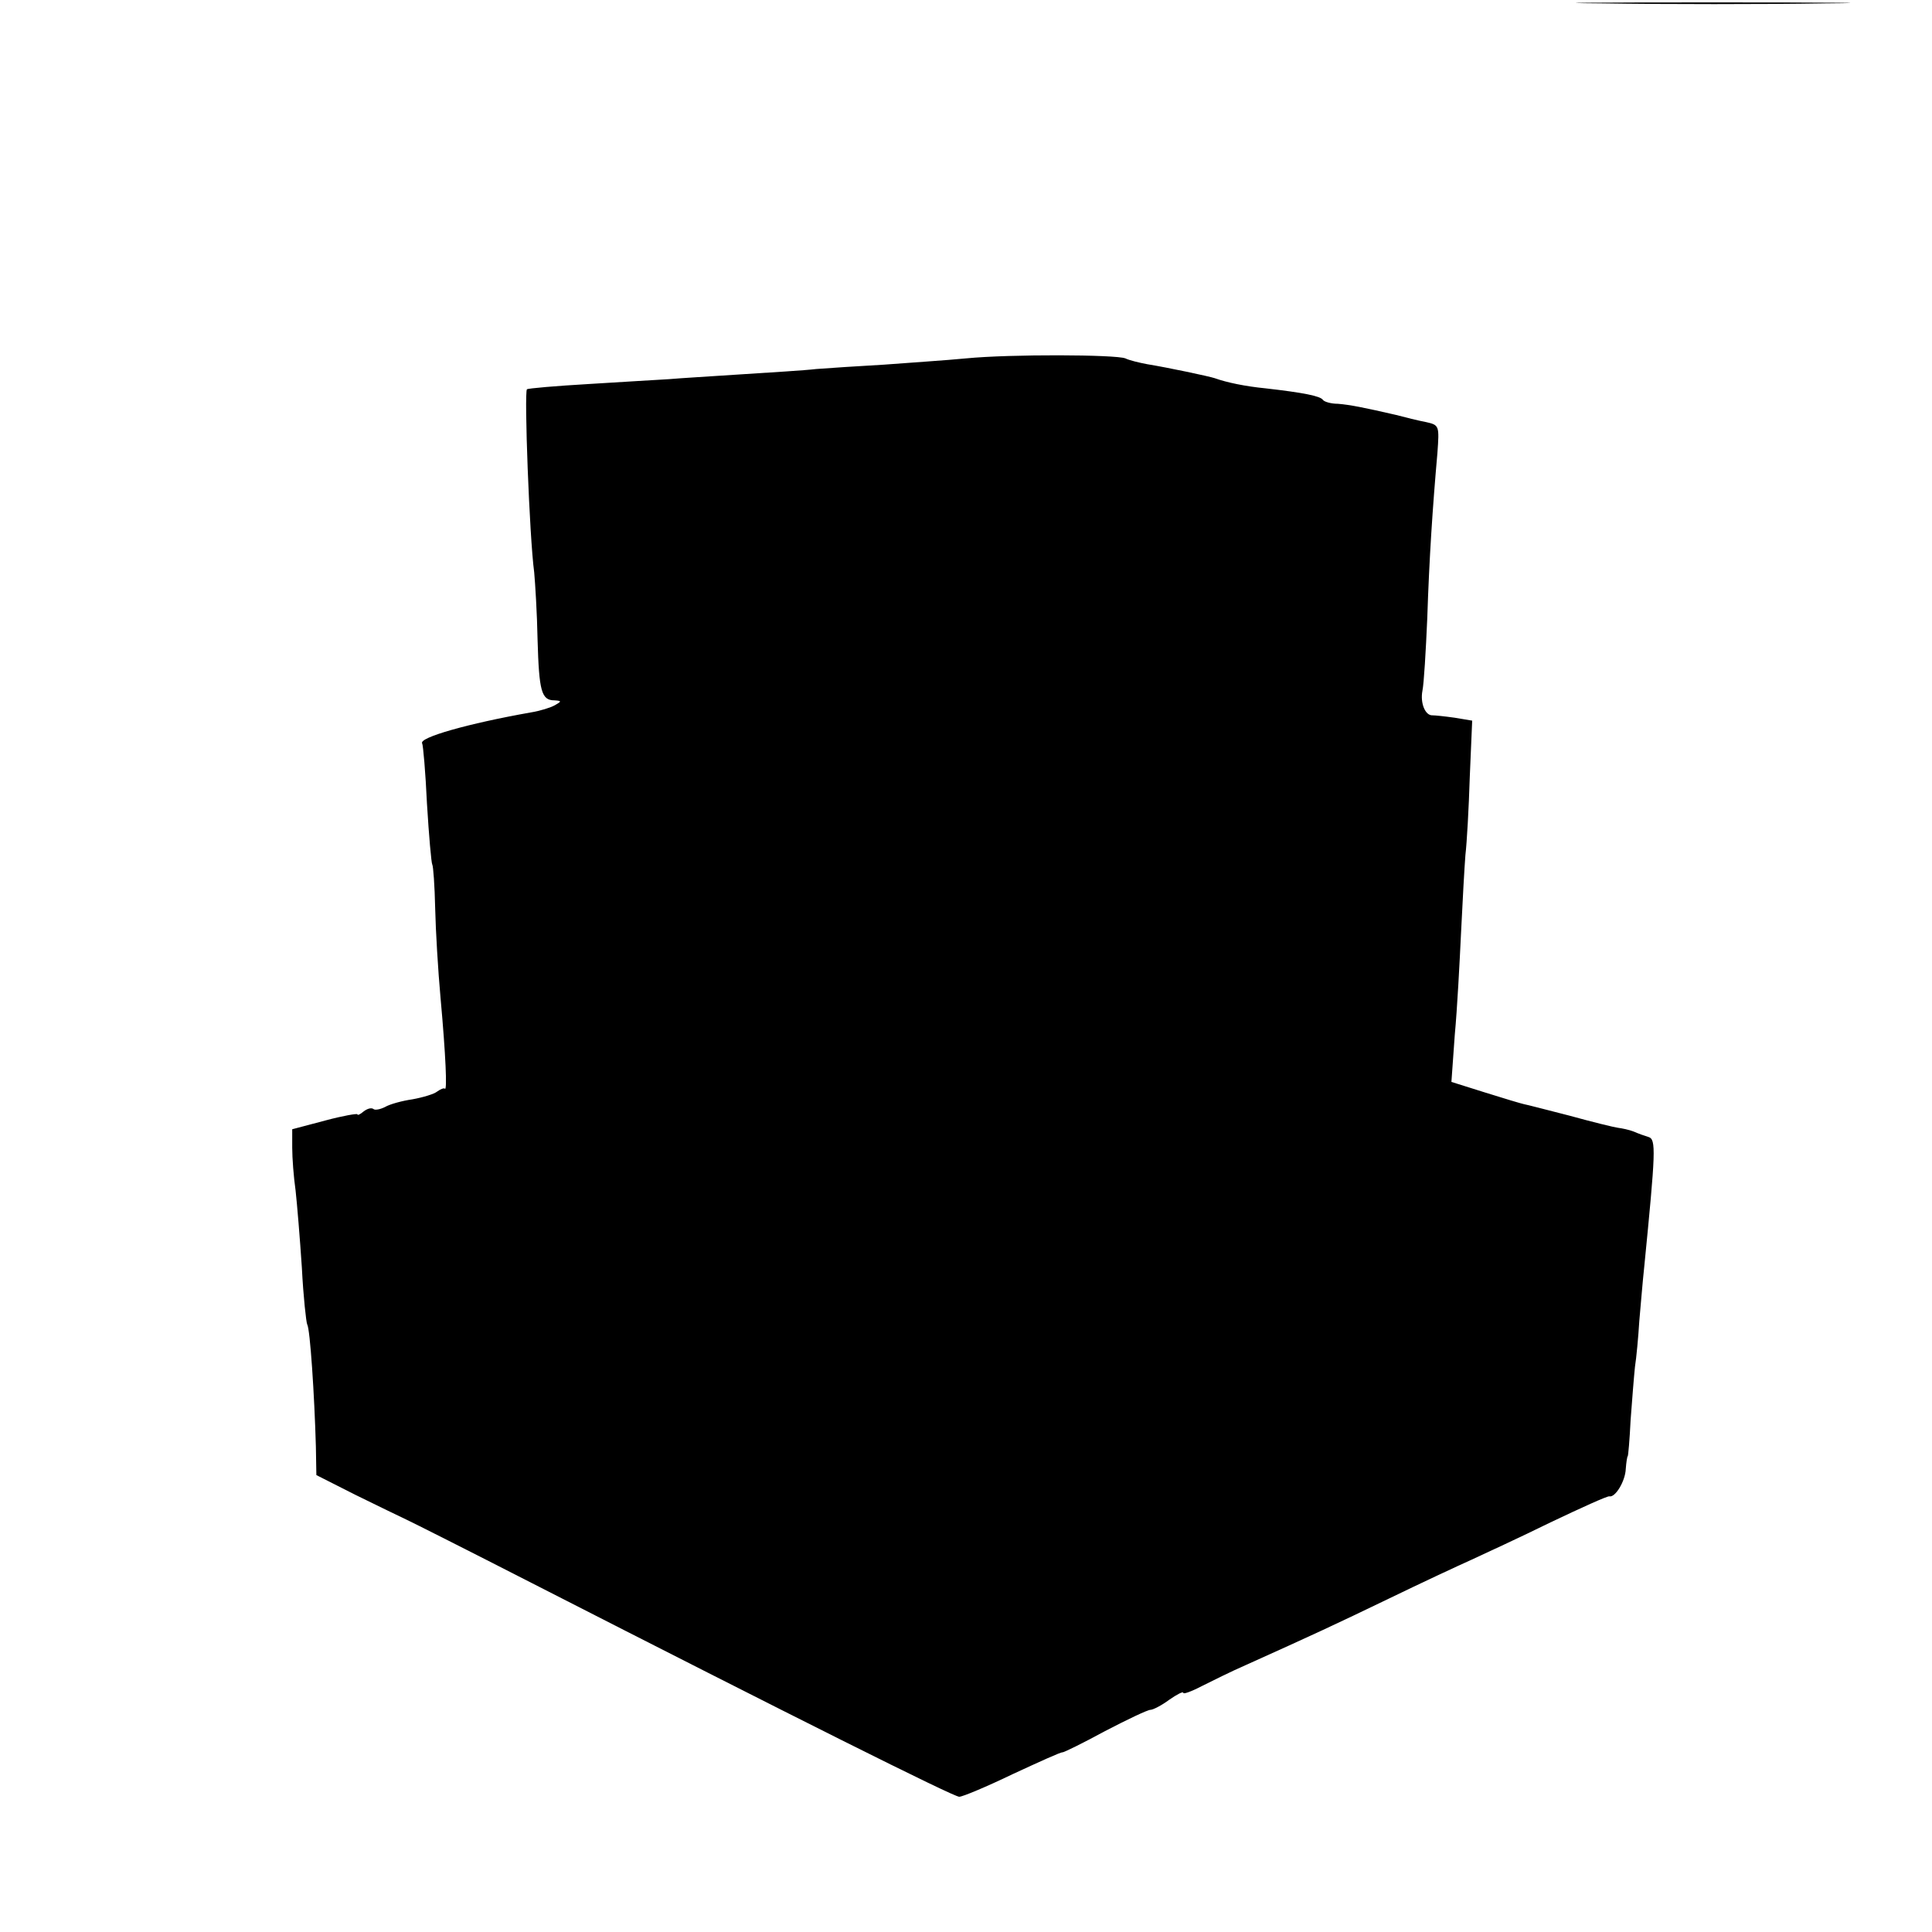 <?xml version="1.0" standalone="no"?>
<!DOCTYPE svg PUBLIC "-//W3C//DTD SVG 20010904//EN"
 "http://www.w3.org/TR/2001/REC-SVG-20010904/DTD/svg10.dtd">
<svg version="1.0" xmlns="http://www.w3.org/2000/svg"
 width="400pt" height="400pt" viewBox="0 0 400 400"
 preserveAspectRatio="xMidYMid meet">
<g transform="translate(0,400) scale(0.1,-0.1)"
fill="#000000" stroke="none">
<path d="M3318 3993 c128 -2 335 -2 460 0 125 1 20 2 -233 2 -253 0 -355 -1
-227 -2z"/>
<path d="M2000 3258 c-41 -4 -118 -9 -170 -13 -52 -3 -115 -7 -140 -9 -25 -3
-94 -7 -155 -11 -60 -4 -128 -8 -150 -10 -22 -1 -96 -6 -165 -10 -69 -4 -127
-9 -129 -11 -6 -5 5 -305 15 -379 2 -22 6 -85 7 -140 3 -106 8 -125 35 -125
15 -1 15 -2 1 -10 -9 -5 -31 -12 -50 -15 -130 -23 -232 -52 -225 -64 2 -3 7
-60 10 -125 4 -66 9 -123 11 -126 2 -3 5 -44 6 -91 1 -46 6 -129 11 -184 11
-121 14 -195 9 -189 -2 2 -9 -1 -16 -6 -6 -5 -29 -12 -51 -16 -21 -3 -47 -10
-57 -16 -10 -5 -21 -7 -24 -4 -4 3 -12 1 -20 -5 -7 -6 -13 -9 -13 -6 0 2 -30
-3 -67 -13 l-68 -18 0 -38 c0 -22 3 -61 7 -89 3 -27 9 -99 13 -160 3 -60 9
-113 11 -117 6 -9 15 -146 18 -253 l1 -59 81 -41 c45 -22 92 -45 105 -51 13
-6 130 -65 259 -131 546 -279 874 -443 886 -443 7 0 57 21 111 47 54 25 100
46 103 45 3 0 42 19 88 44 46 24 88 44 94 44 5 0 23 9 39 21 16 11 29 18 29
14 0 -3 17 3 38 14 20 10 62 31 92 44 140 63 183 83 295 137 66 32 143 68 170
80 28 13 102 47 165 78 63 30 118 55 122 54 12 -3 33 31 34 57 1 14 3 26 4 26
1 0 4 34 6 75 3 41 7 91 9 110 3 19 7 62 9 95 3 33 7 83 10 110 24 243 25 266
9 271 -7 2 -21 7 -30 11 -10 4 -25 7 -33 8 -8 1 -53 12 -100 25 -47 12 -89 23
-95 24 -5 1 -42 12 -80 24 l-70 22 7 98 c5 53 10 149 13 212 3 63 7 135 9 160
3 25 7 97 9 161 l5 117 -36 6 c-21 3 -41 5 -46 5 -15 -1 -26 25 -21 51 3 14 7
81 10 150 4 123 11 229 21 342 4 56 4 58 -23 64 -16 3 -44 10 -63 15 -65 15
-95 21 -120 23 -14 0 -28 4 -31 8 -5 8 -40 15 -119 24 -41 4 -80 12 -105 21
-12 4 -97 22 -140 29 -16 3 -37 8 -45 12 -20 8 -238 9 -330 0z"/>
</g>
</svg>
